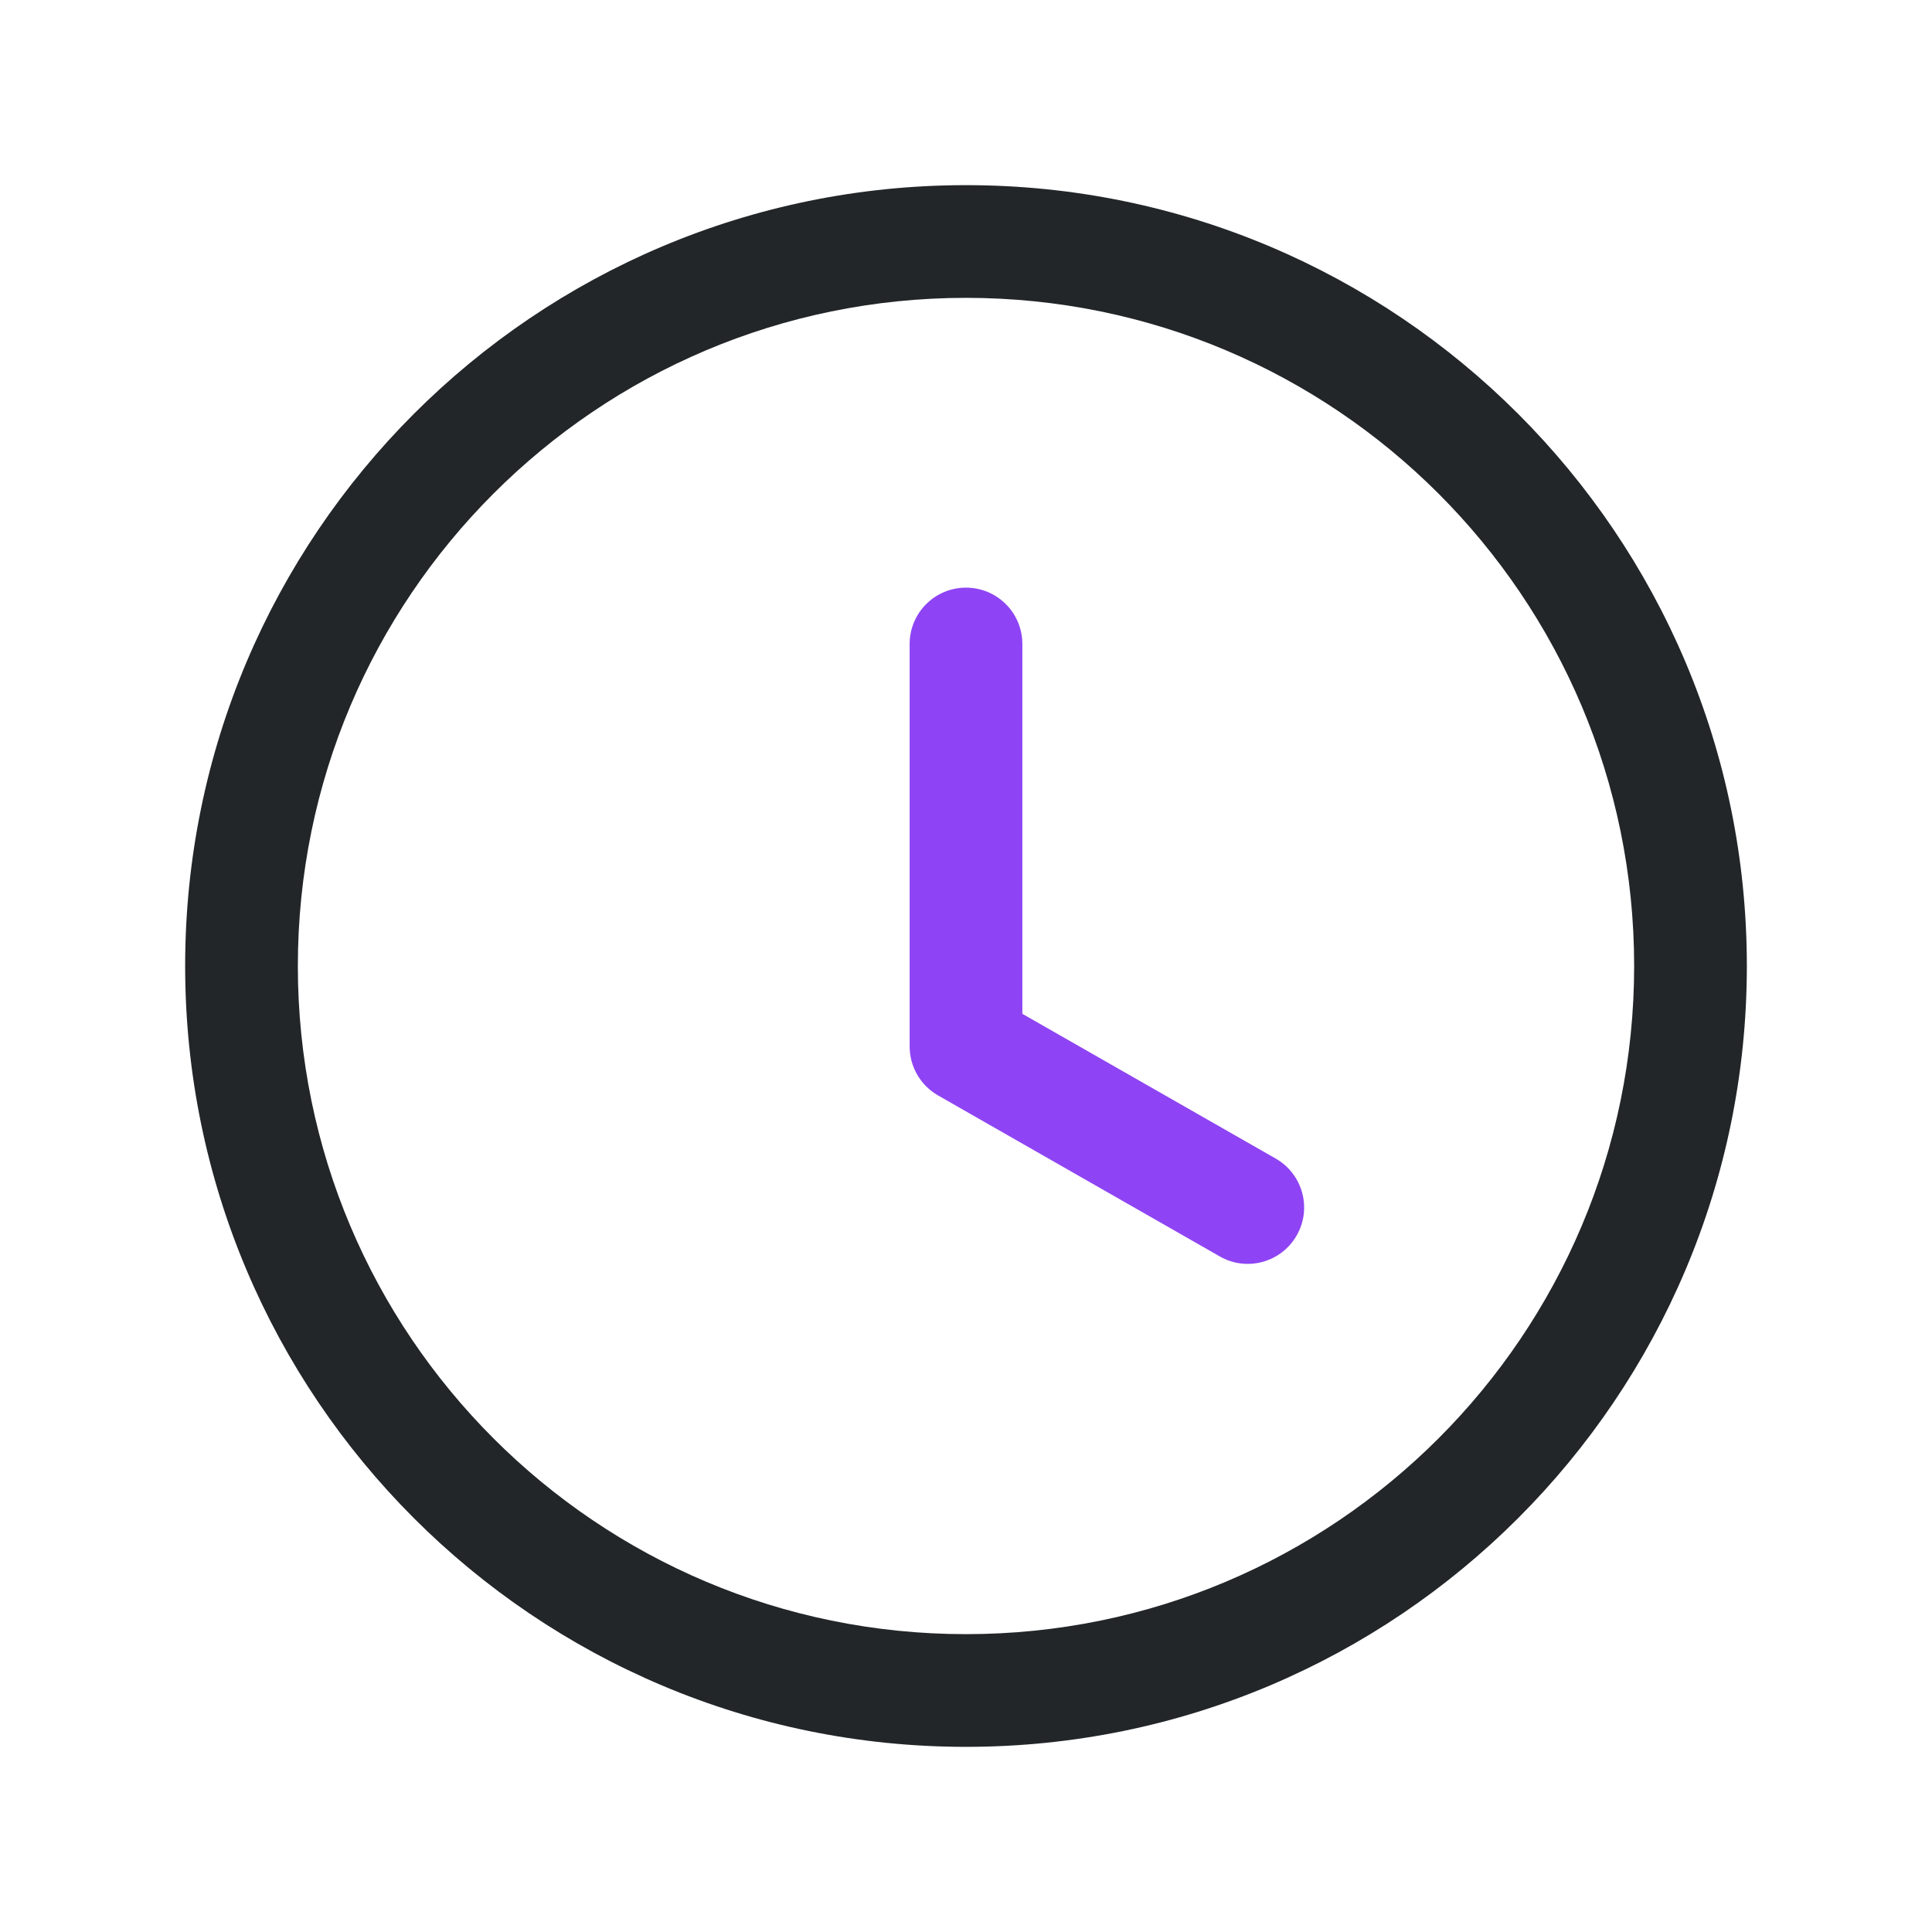 <svg width="24" height="24" viewBox="0 0 24 24" fill="none" xmlns="http://www.w3.org/2000/svg">
<path fill-rule="evenodd" clip-rule="evenodd" d="M2.3 12C2.3 6.643 6.643 2.3 12 2.3C17.357 2.3 21.7 6.643 21.7 12C21.7 17.357 17.357 21.7 12 21.7C6.643 21.7 2.3 17.357 2.3 12ZM12 3.7C7.416 3.7 3.7 7.416 3.7 12C3.7 16.584 7.416 20.3 12 20.3C16.584 20.3 20.3 16.584 20.3 12C20.3 7.416 16.584 3.7 12 3.7Z" fill="#222628"/>
<path fill-rule="evenodd" clip-rule="evenodd" d="M12 7.3C12.387 7.3 12.7 7.613 12.7 8V12.594L15.847 14.392C16.183 14.584 16.3 15.012 16.108 15.347C15.916 15.683 15.488 15.8 15.153 15.608L11.653 13.608C11.435 13.483 11.3 13.251 11.3 13V8C11.3 7.613 11.613 7.3 12 7.3Z" fill="#8E44F4"/>
</svg>
